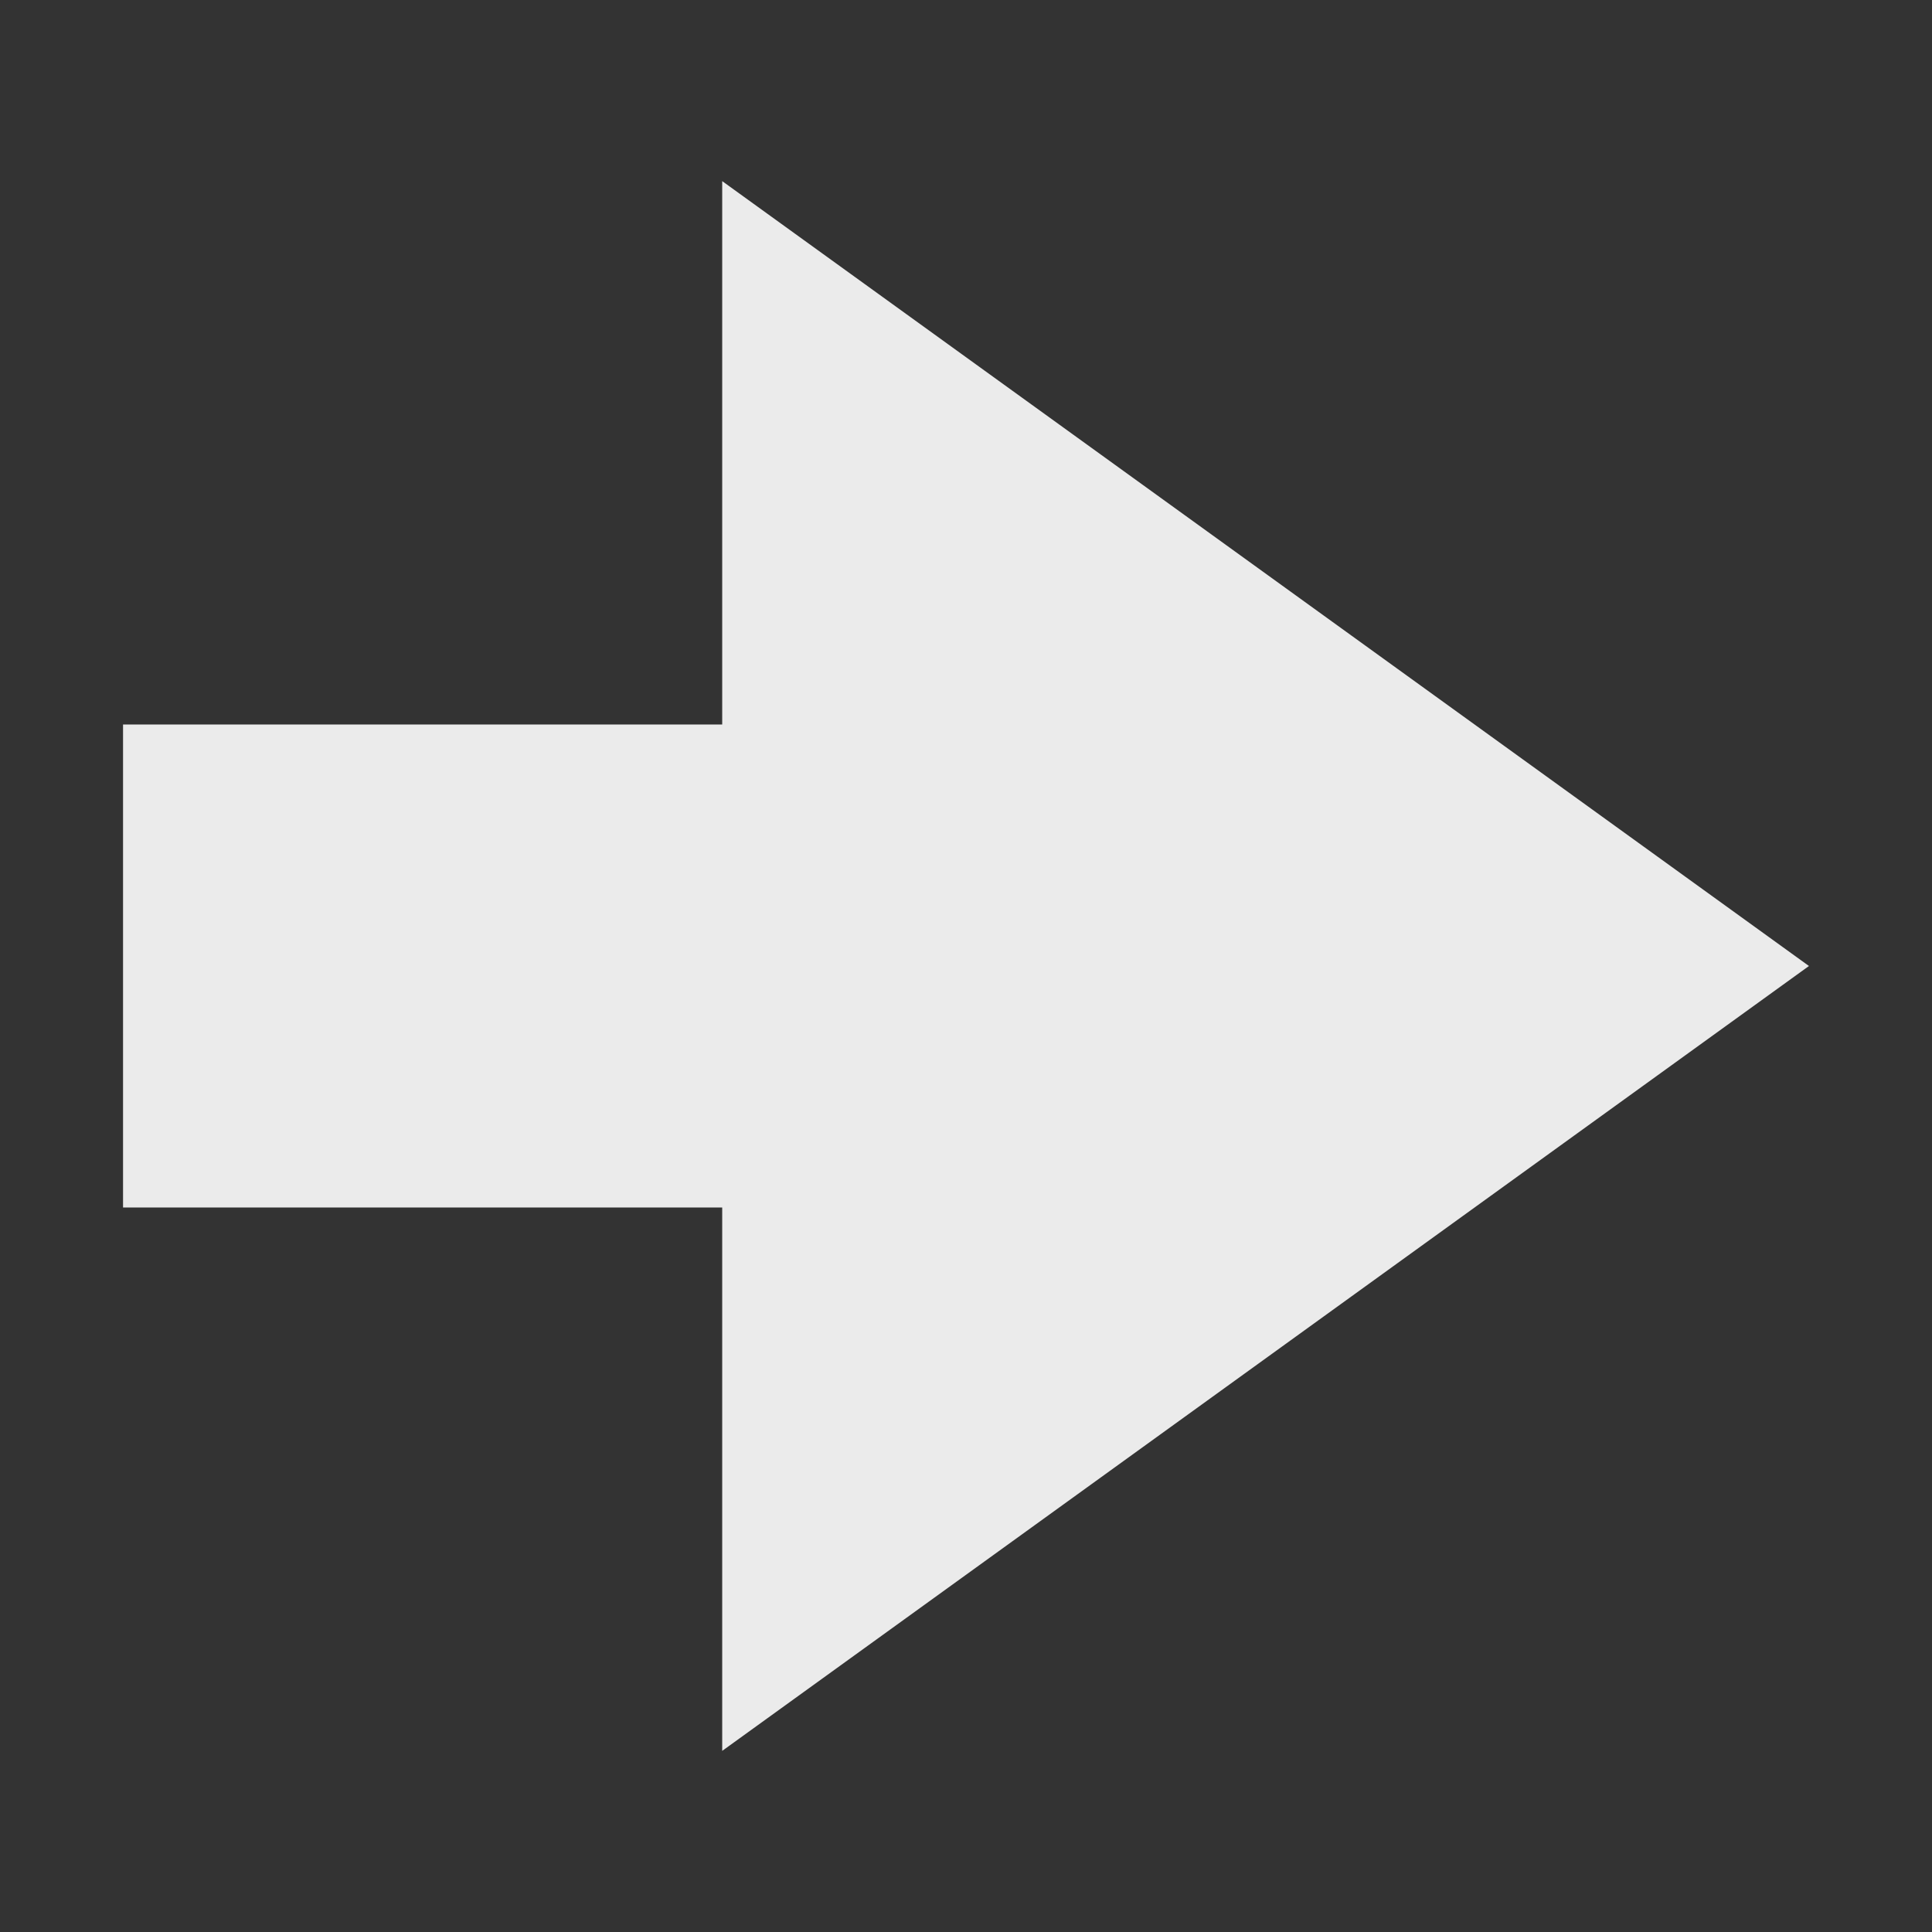 <?xml version="1.0" encoding="utf-8"?>
<!-- Generator: Adobe Illustrator 14.0.0, SVG Export Plug-In . SVG Version: 6.00 Build 43363)  -->
<!DOCTYPE svg PUBLIC "-//W3C//DTD SVG 1.1//EN" "http://www.w3.org/Graphics/SVG/1.1/DTD/svg11.dtd">
<svg version="1.1" xmlns="http://www.w3.org/2000/svg" xmlns:xlink="http://www.w3.org/1999/xlink" x="0px" y="0px" width="800px"
	 height="800px" viewBox="0 0 800 800" enable-background="new 0 0 800 800" xml:space="preserve">
<rect x="0" y="0" width="800" height="800" fill="#333333" stroke="none"/>
<g id="Layer_2" display="none">
	<rect display="inline" fill="#3C3C3C" width="800" height="800"/>
</g>
<g id="Layer_1">
	<g>
		<rect x="50.95" y="300" fill="#EBEBEB" width="250" height="200"/>
		<polygon fill="#EBEBEB" points="299.05,75 749.05,400 299.05,725 		"/>
	</g>
</g>
</svg>
